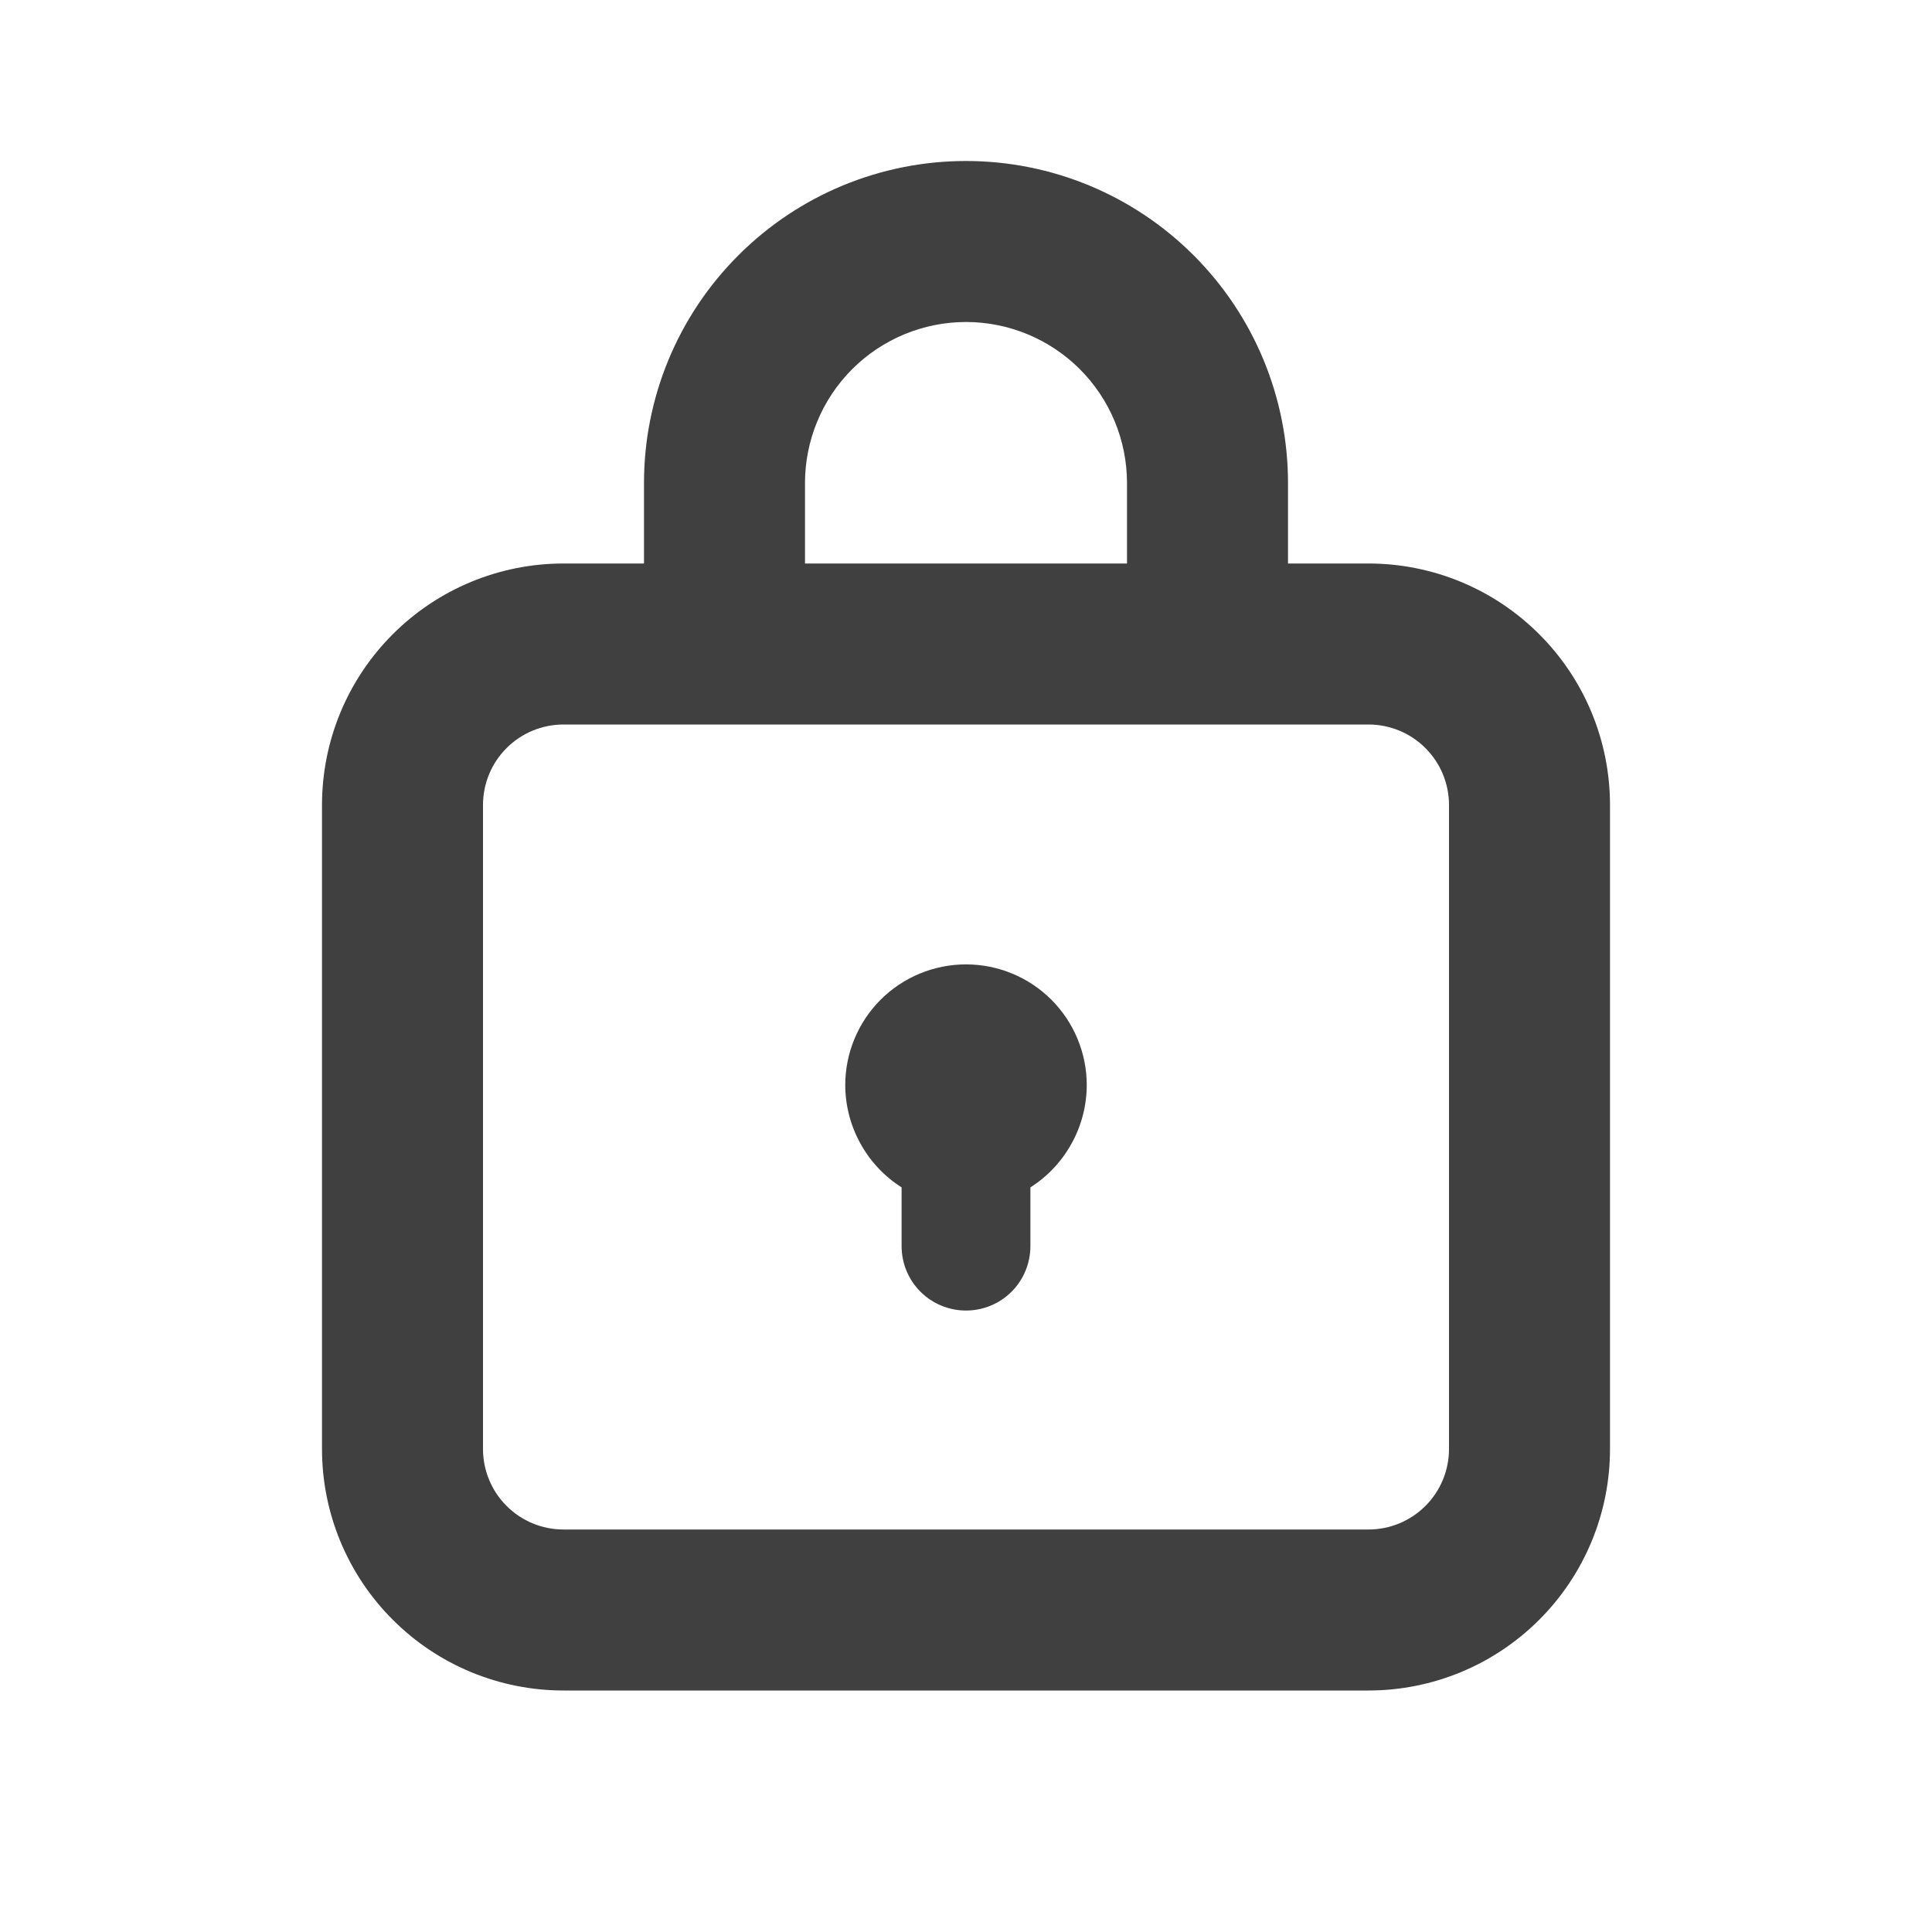 <svg width="24" height="24" viewBox="0 0 24 24" fill="none" xmlns="http://www.w3.org/2000/svg">
<path d="M17 7H16V6C16 4.939 15.579 3.922 14.828 3.172C14.078 2.421 13.061 2 12 2C10.939 2 9.922 2.421 9.172 3.172C8.421 3.922 8 4.939 8 6V7H7C6.204 7 5.441 7.316 4.879 7.879C4.316 8.441 4 9.204 4 10V18C4 18.796 4.316 19.559 4.879 20.121C5.441 20.684 6.204 21 7 21H17C17.796 21 18.559 20.684 19.121 20.121C19.684 19.559 20 18.796 20 18V10C20 9.204 19.684 8.441 19.121 7.879C18.559 7.316 17.796 7 17 7ZM10 6C10 5.47 10.211 4.961 10.586 4.586C10.961 4.211 11.47 4 12 4C12.53 4 13.039 4.211 13.414 4.586C13.789 4.961 14 5.47 14 6V7H10V6ZM18 18C18 18.265 17.895 18.52 17.707 18.707C17.52 18.895 17.265 19 17 19H7C6.735 19 6.48 18.895 6.293 18.707C6.105 18.52 6 18.265 6 18V10C6 9.735 6.105 9.48 6.293 9.293C6.48 9.105 6.735 9 7 9H17C17.265 9 17.52 9.105 17.707 9.293C17.895 9.48 18 9.735 18 10V18ZM13.5 13.48C13.499 13.733 13.435 13.983 13.312 14.204C13.19 14.427 13.014 14.614 12.8 14.75V15.48C12.8 15.692 12.716 15.896 12.566 16.046C12.416 16.196 12.212 16.28 12 16.28C11.788 16.28 11.584 16.196 11.434 16.046C11.284 15.896 11.2 15.692 11.2 15.48V14.75C10.986 14.614 10.81 14.427 10.688 14.204C10.565 13.983 10.501 13.733 10.5 13.48C10.5 13.082 10.658 12.701 10.939 12.419C11.221 12.138 11.602 11.98 12 11.98C12.398 11.98 12.779 12.138 13.061 12.419C13.342 12.701 13.5 13.082 13.5 13.48Z" fill="#404040"/>
</svg>
